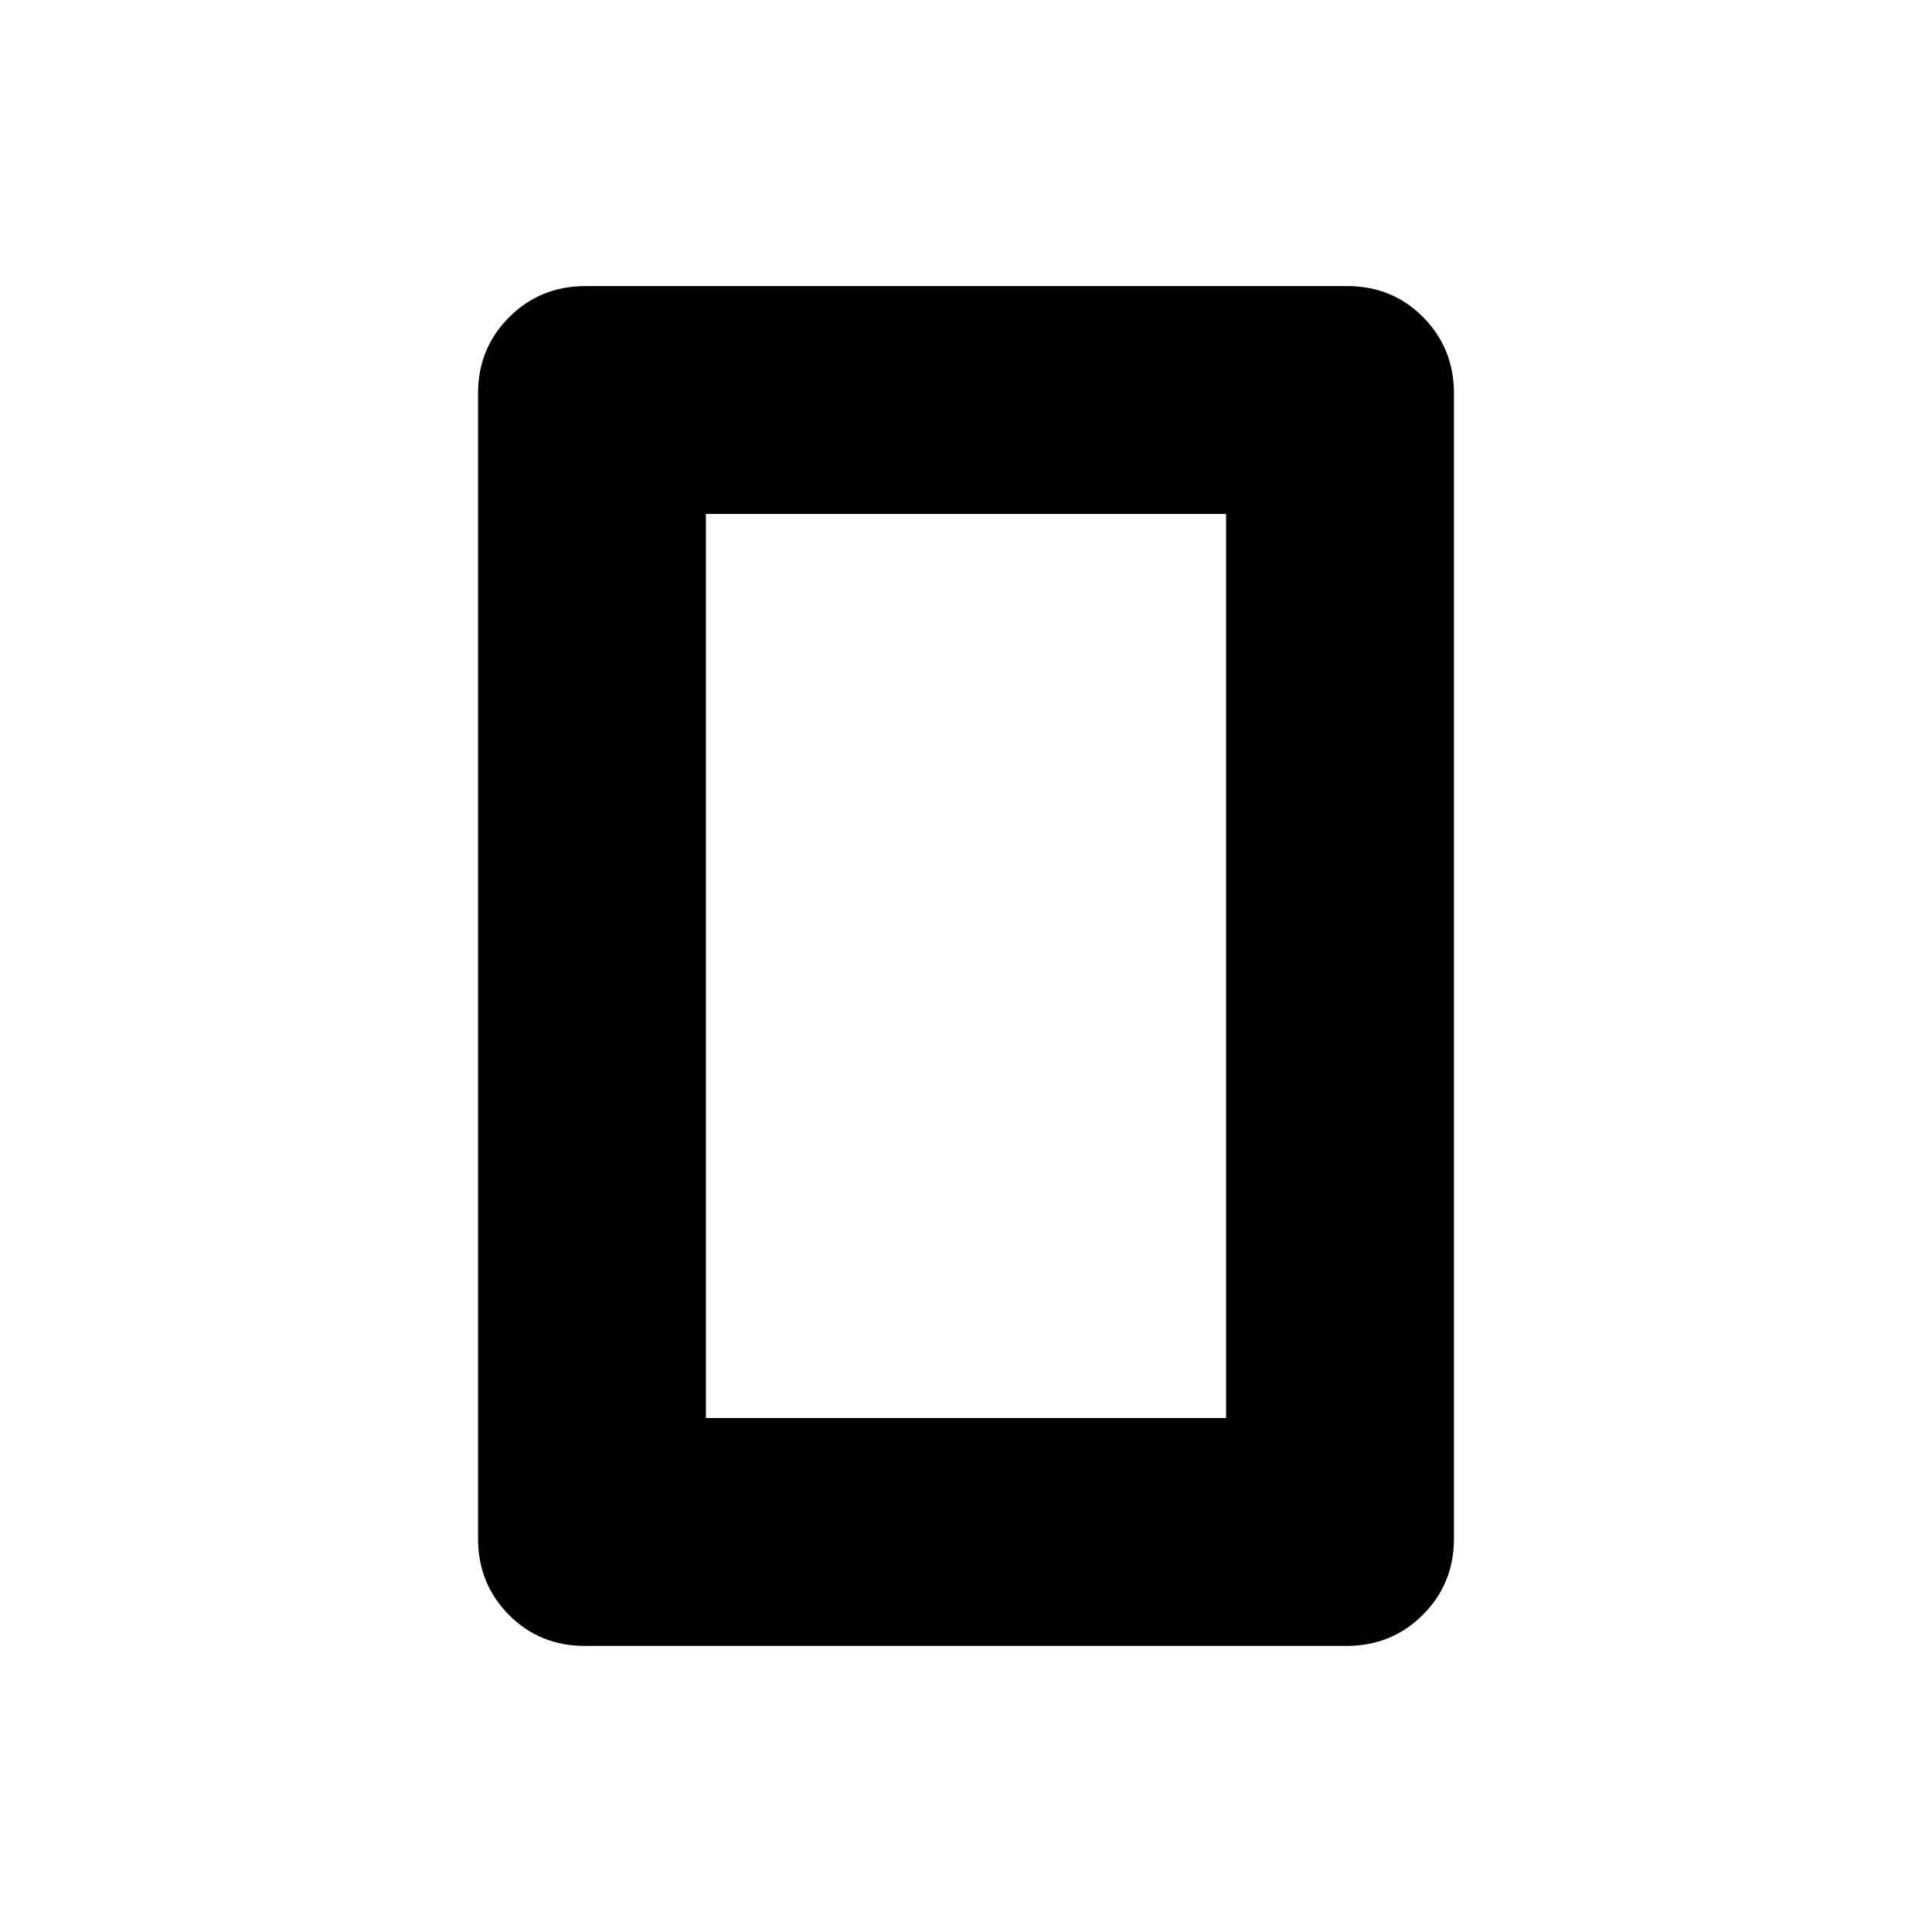 <svg xmlns="http://www.w3.org/2000/svg" height="20" viewBox="0 -960 960 960" width="20"><path d="M350.77-255.38h258.46v-449.24H350.77v449.24Zm371.69 59.86q0 22.47-15.46 37.92-15.46 15.45-37.97 15.45H290.64q-22.5 0-37.8-15.45-15.3-15.45-15.3-37.92v-568.96q0-22.47 15.46-37.92 15.46-15.45 37.97-15.45h378.39q22.5 0 37.8 15.45 15.3 15.45 15.3 37.92v568.96Z"/></svg>